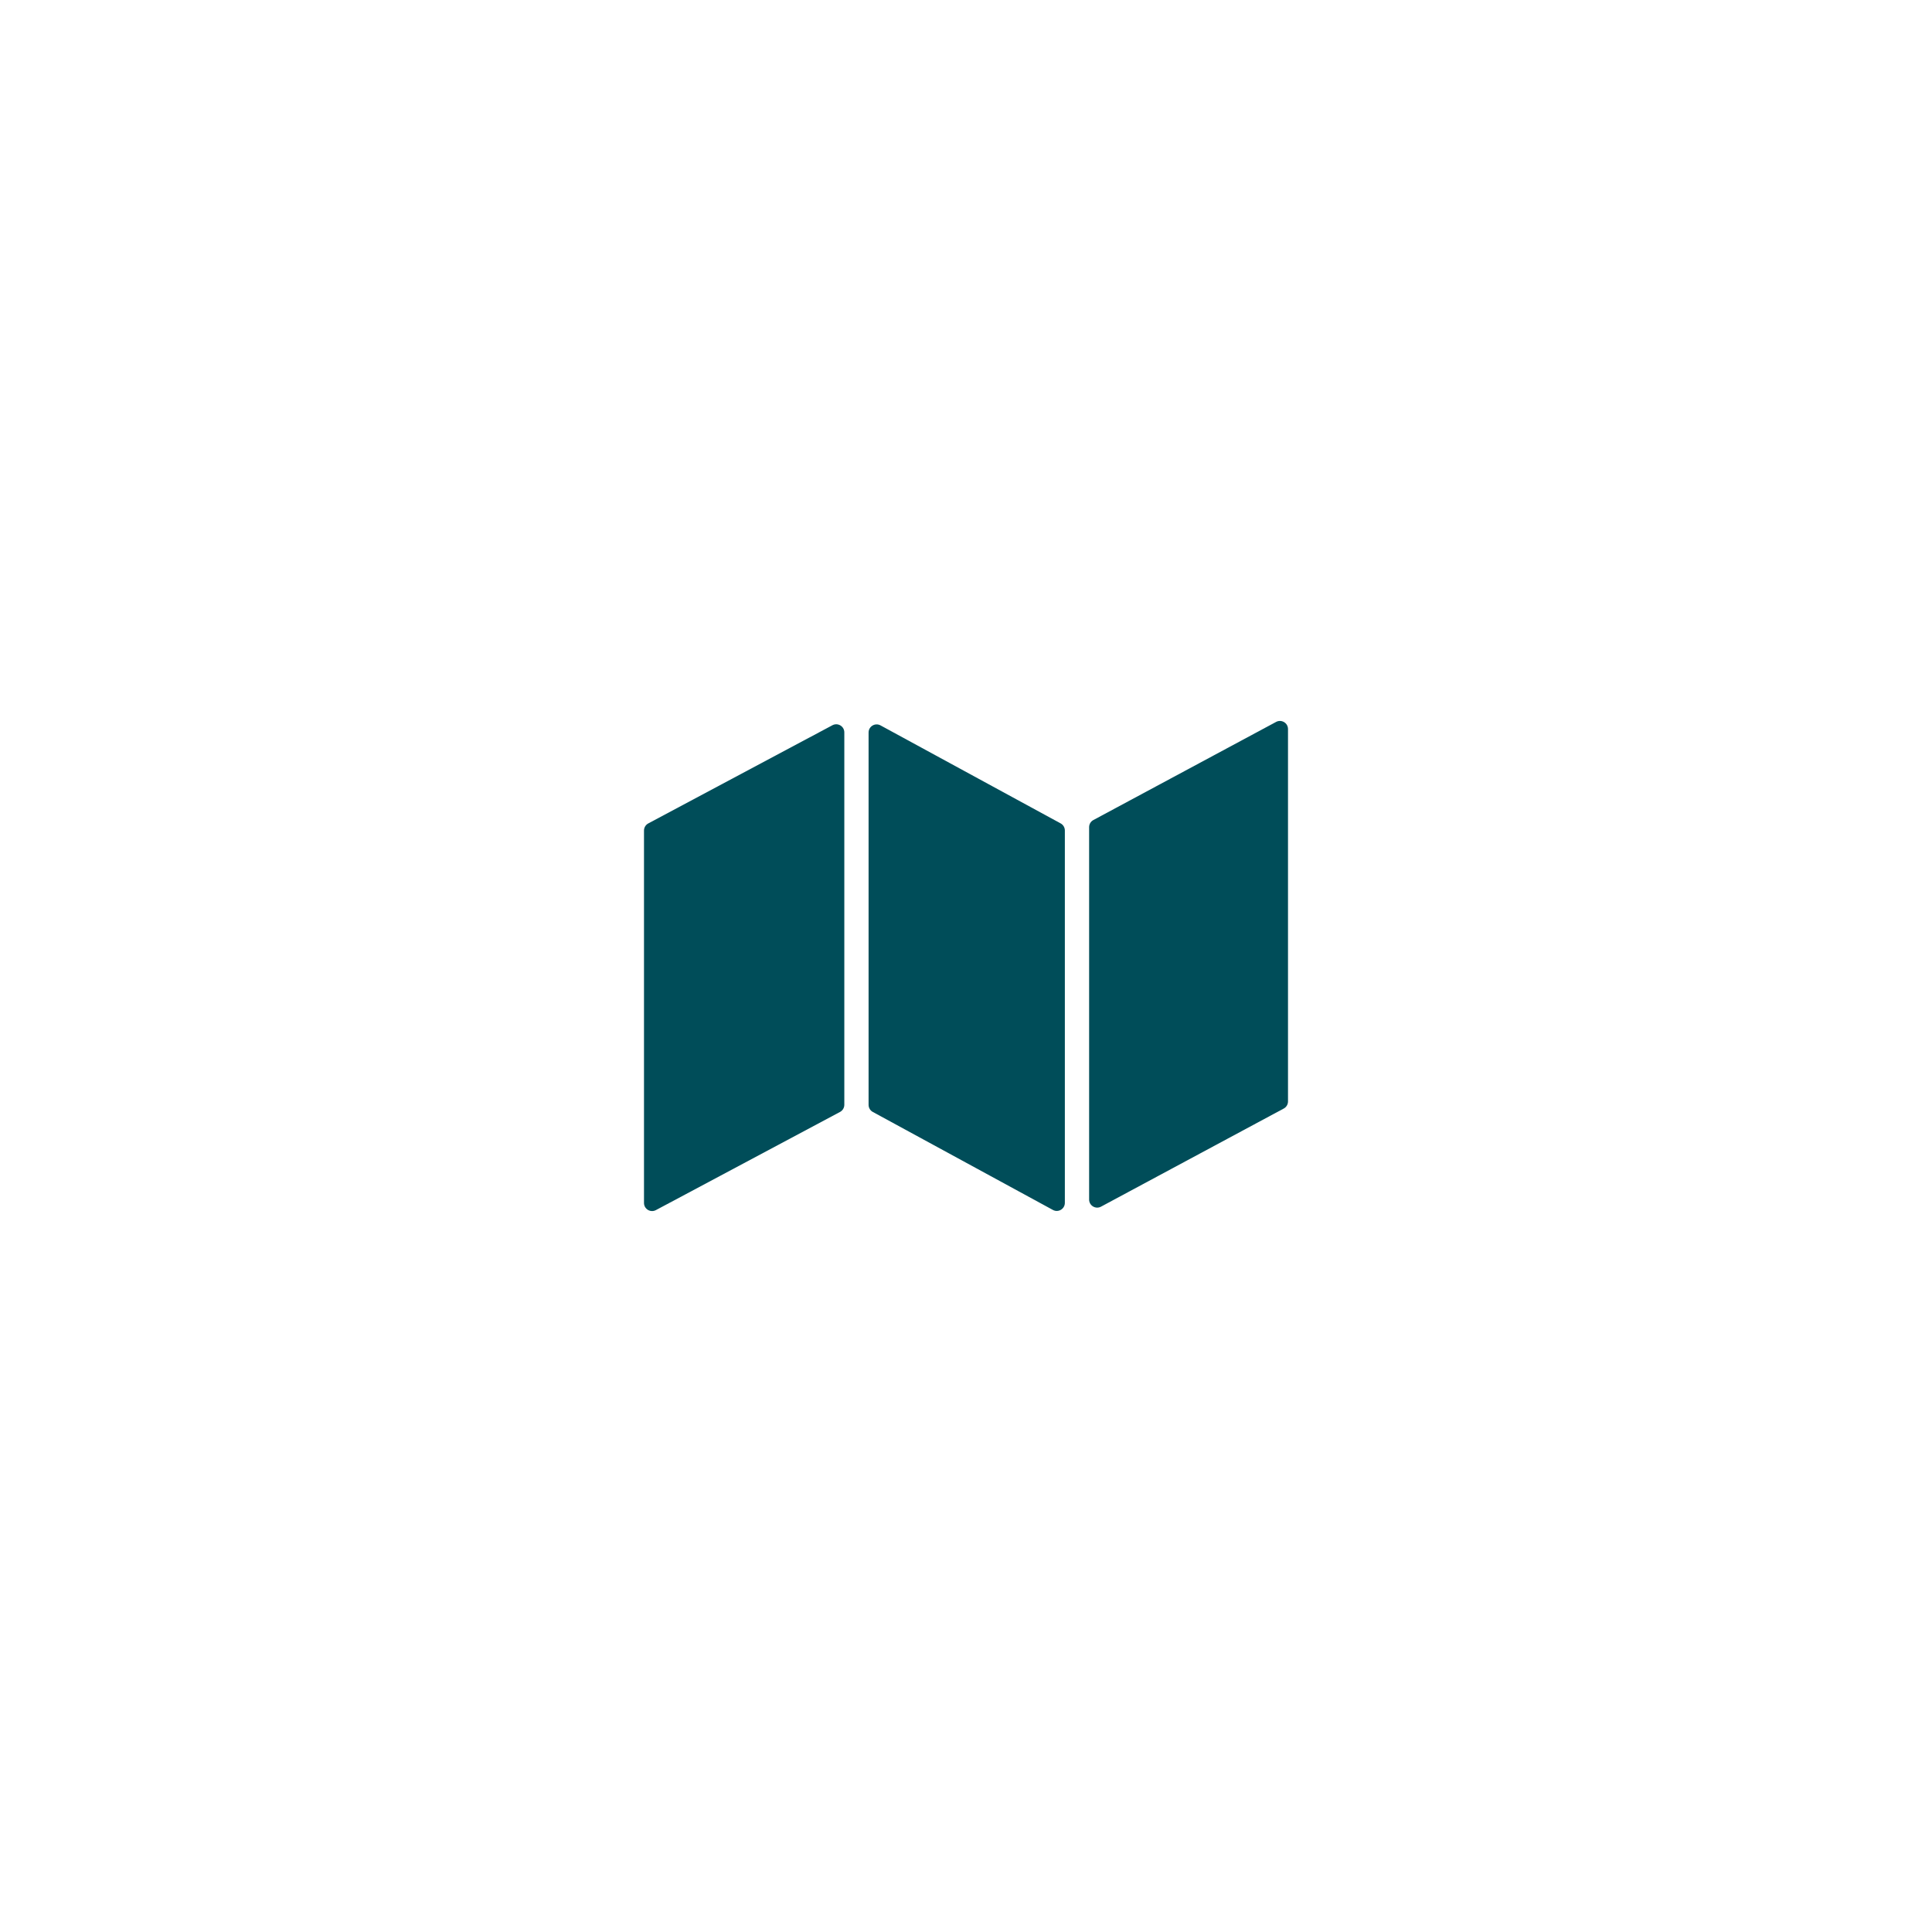 <?xml version="1.0" encoding="utf-8"?>
<!-- Generator: Adobe Illustrator 16.0.4, SVG Export Plug-In . SVG Version: 6.00 Build 0)  -->
<!DOCTYPE svg PUBLIC "-//W3C//DTD SVG 1.1//EN" "http://www.w3.org/Graphics/SVG/1.1/DTD/svg11.dtd">
<svg version="1.1" id="Layer_1" xmlns="http://www.w3.org/2000/svg" xmlns:xlink="http://www.w3.org/1999/xlink" x="0px" y="0px" viewBox="0 0 120 120" enable-background="new 0 0 120 120" xml:space="preserve">
<g>
	<path fill="#004D59" d="M40.739,75.162l11.437-6.097c0.163-0.088,0.266-0.258,0.266-0.444V45.49c0-0.38-0.404-0.622-0.739-0.444
		l-11.436,6.098C40.103,51.23,40,51.401,40,51.586v23.132C40,75.097,40.404,75.34,40.739,75.162z"/>
	<path fill="#004D59" d="M67.647,51.375v23.131c0,0.379,0.405,0.622,0.741,0.441l11.347-6.093C79.898,68.768,80,68.597,80,68.413
		v-23.13c0-0.38-0.405-0.623-0.74-0.443l-11.348,6.094C67.749,51.02,67.647,51.191,67.647,51.375z"/>
	<path fill="#004D59" d="M54.212,69.065l11.185,6.086c0.336,0.184,0.743-0.06,0.743-0.441V51.583c0-0.184-0.101-0.354-0.263-0.441
		l-11.185-6.086c-0.335-0.183-0.743,0.06-0.743,0.441v23.126C53.949,68.808,54.05,68.978,54.212,69.065z"/>
</g>
</svg>
